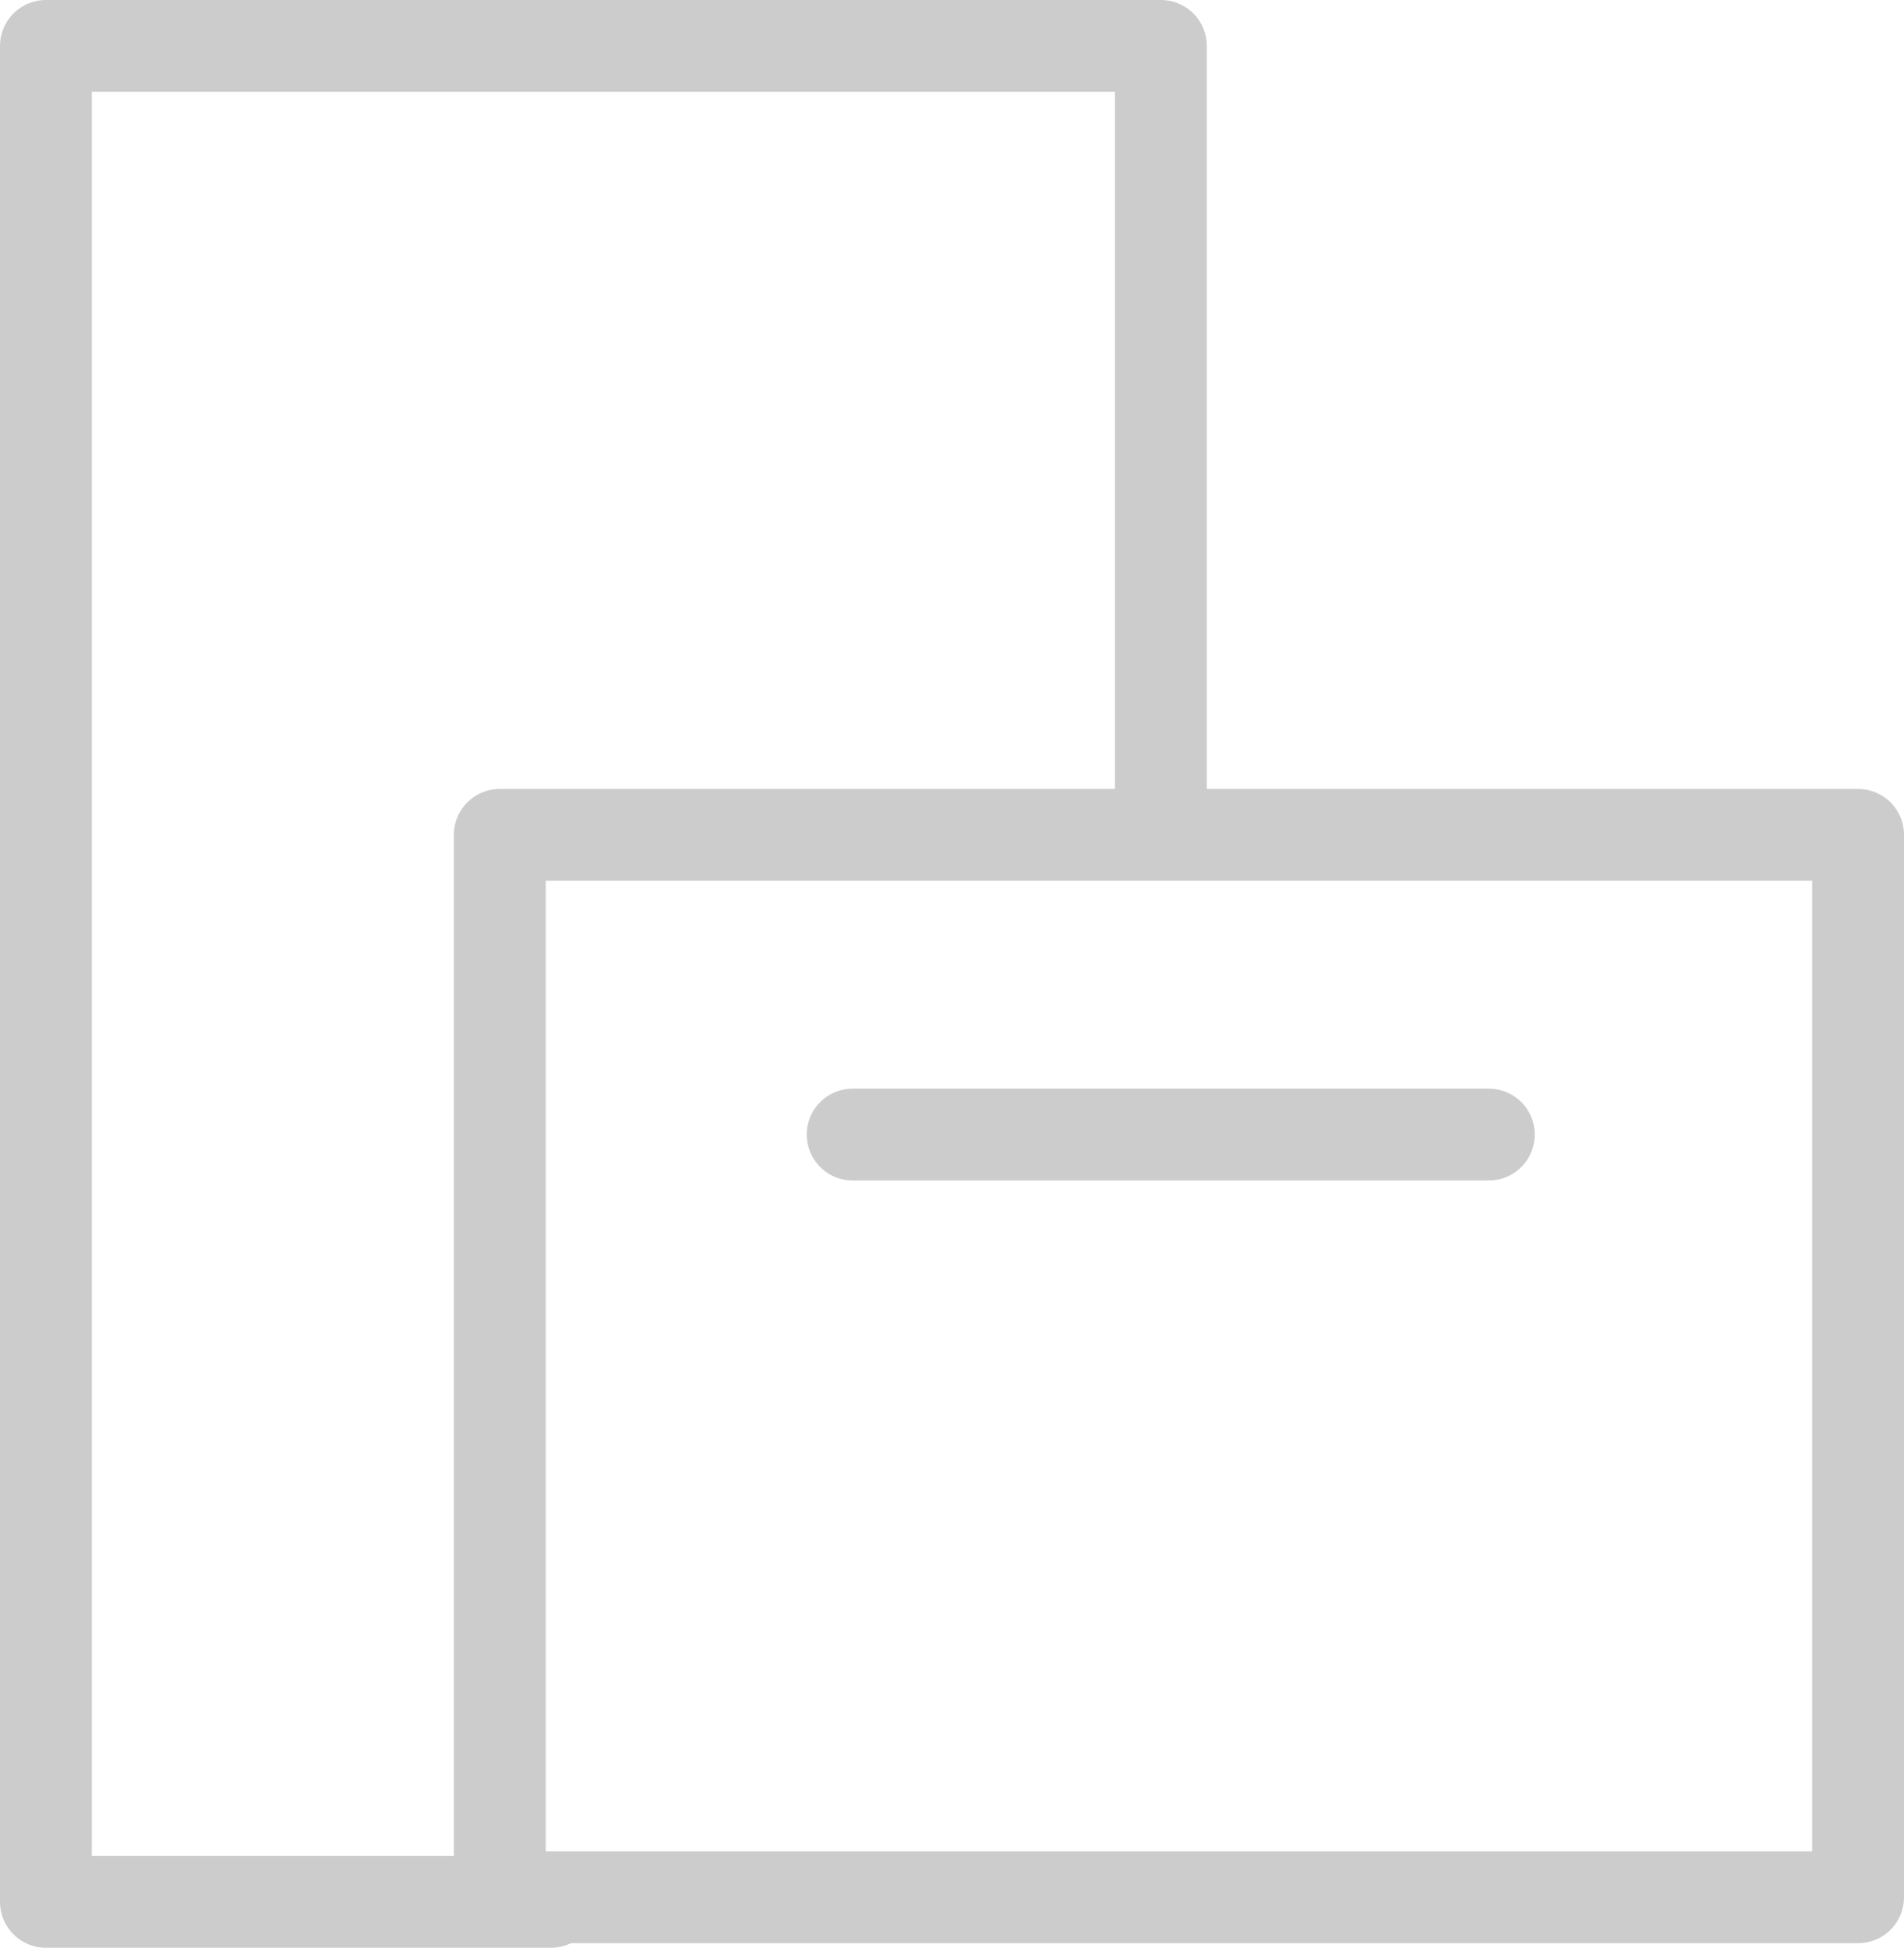 <svg xmlns="http://www.w3.org/2000/svg" viewBox="0 0 290.3 297"><title>folleto-y-publicidades</title><g id="Layer_2" data-name="Layer 2"><g id="Layer_1-2" data-name="Layer 1"><polyline points="84 290 7 290 7 7 177 7 177 126" style="fill:none;stroke:#ccc;stroke-linecap:round;stroke-linejoin:round;stroke-width:14px"/><rect x="76.2" y="127.3" width="207.1" height="162" style="fill:none;stroke:#ccc;stroke-linecap:round;stroke-linejoin:round;stroke-width:14px"/><line x1="130" y1="173" x2="227" y2="173" style="fill:none;stroke:#ccc;stroke-linecap:round;stroke-linejoin:round;stroke-width:14px"/></g></g></svg>